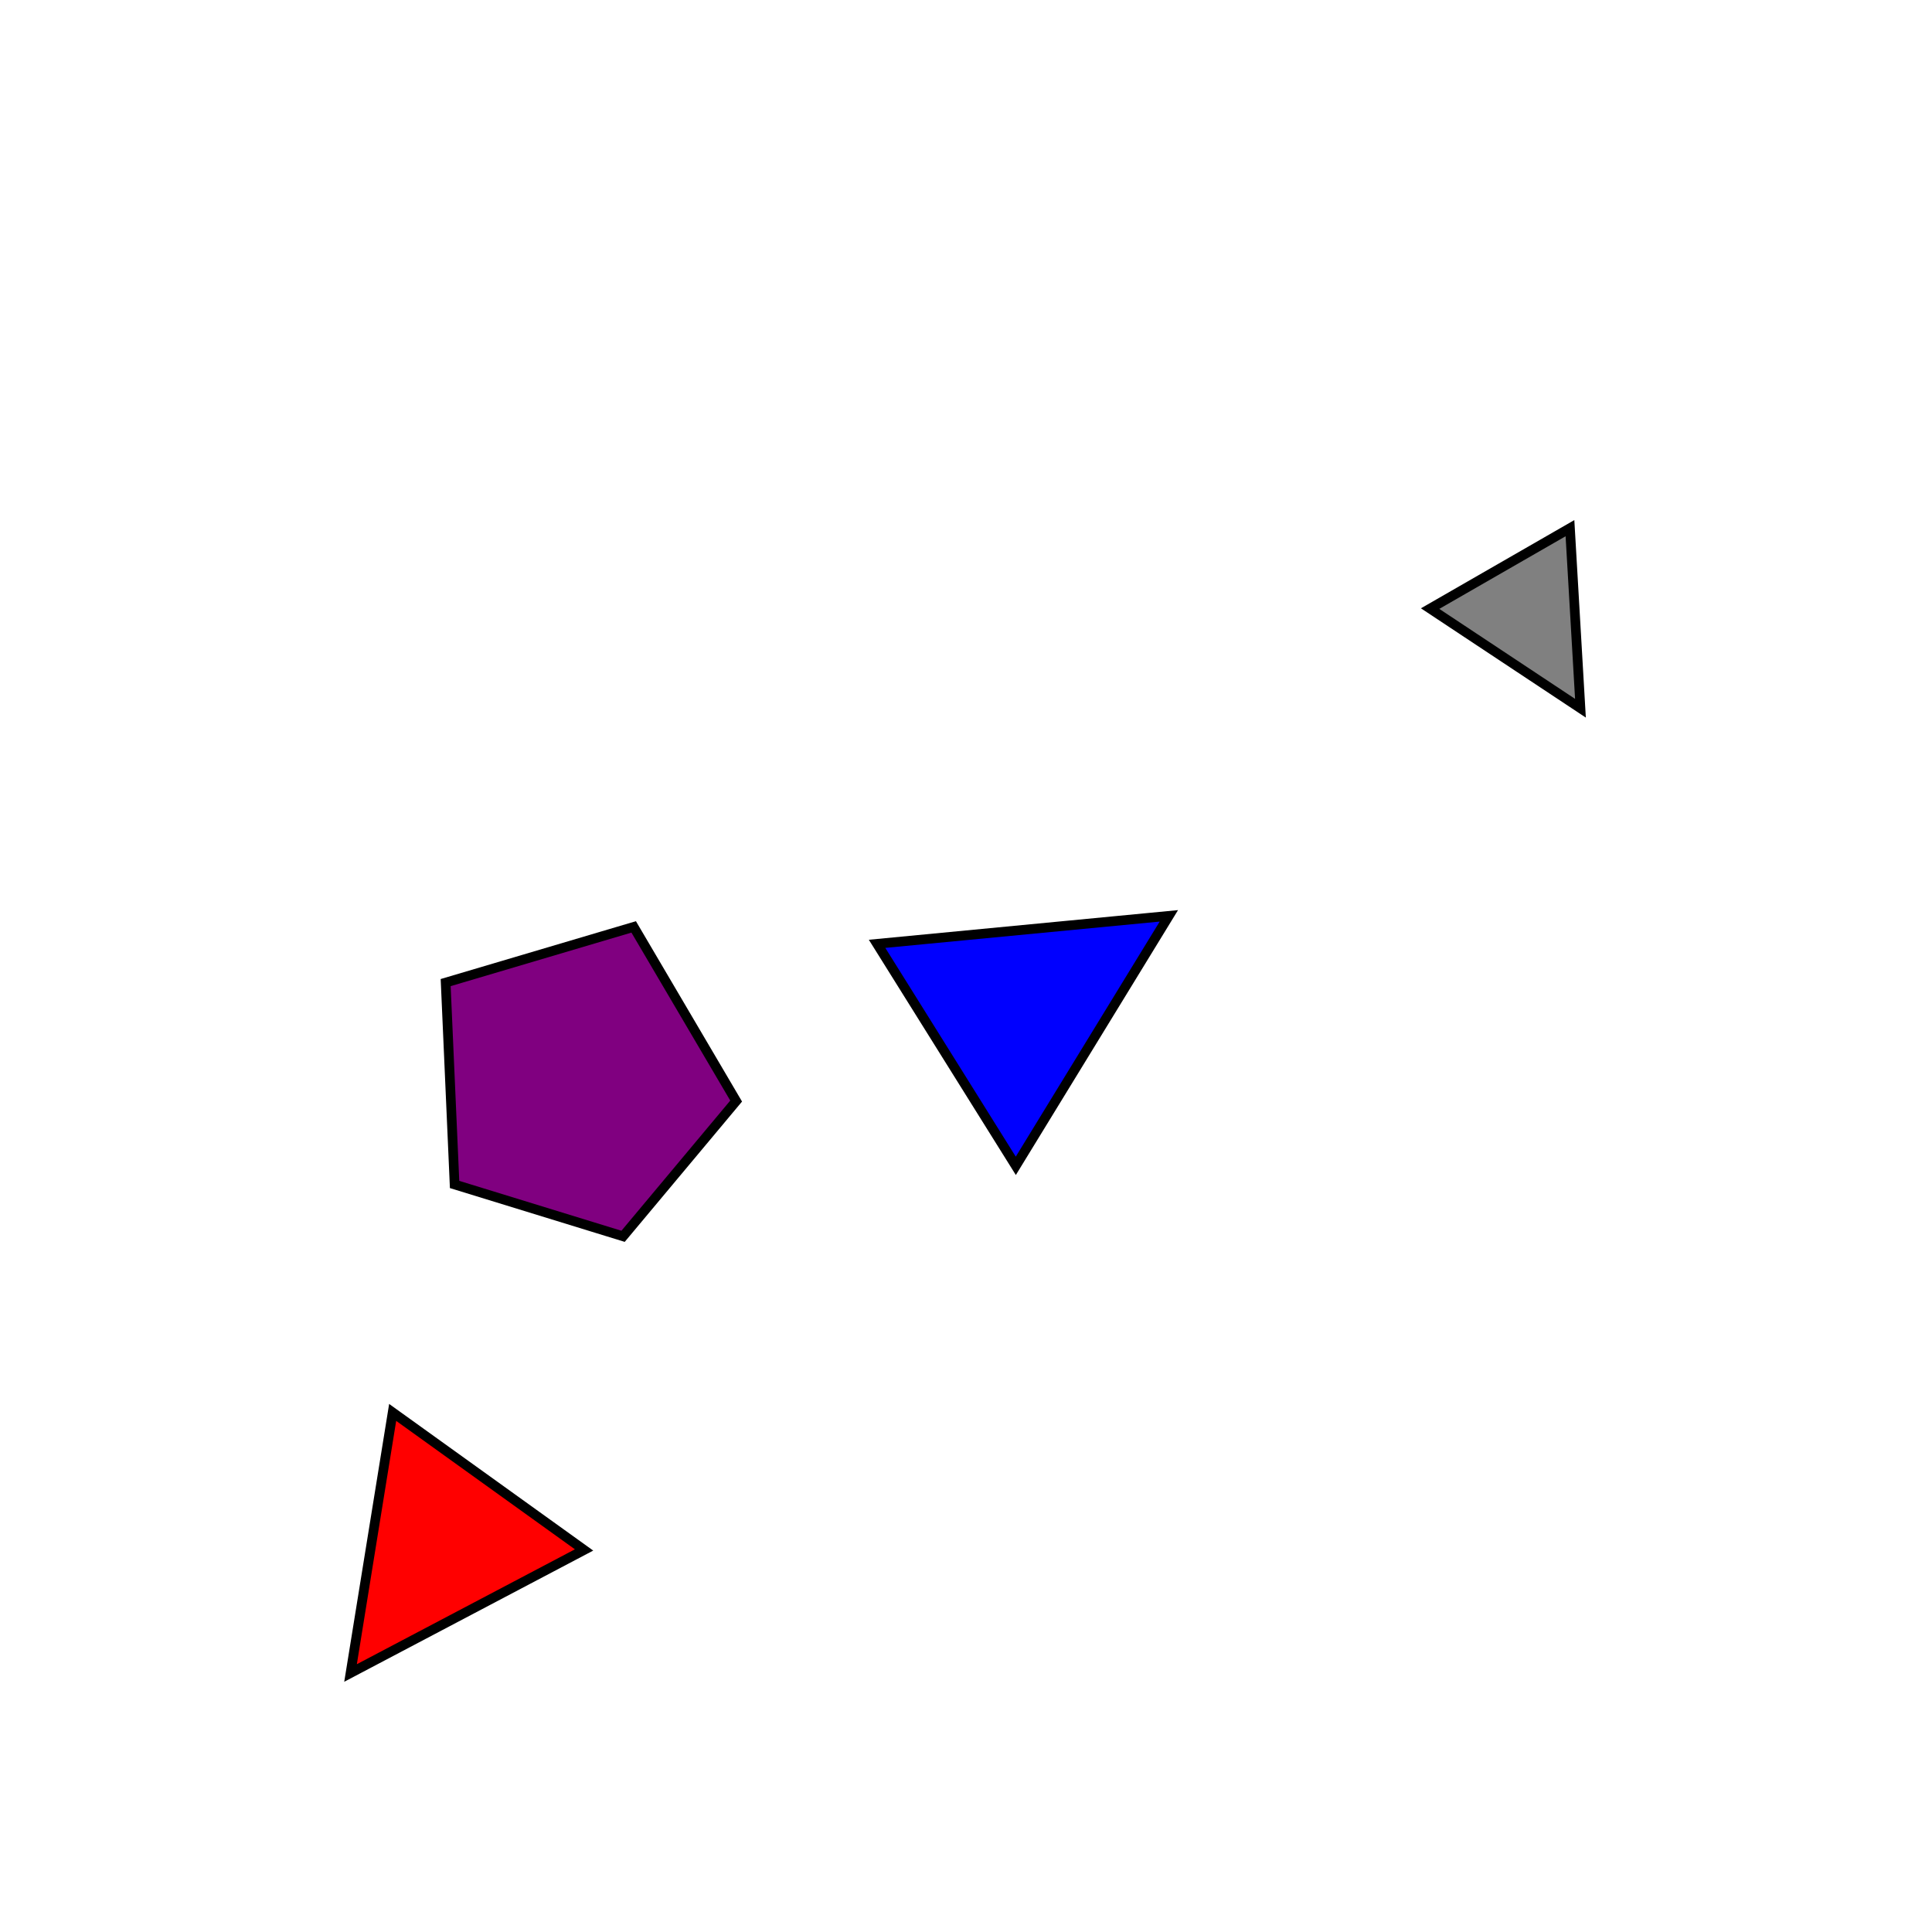<?xml version="1.0" encoding="UTF-8"?>
<svg xmlns="http://www.w3.org/2000/svg" viewBox="0 0 400 400">
    <rect width="400" height="400" fill="white"/>

    <!-- triangle instances -->
    <g transform="translate(211.3 208.8) rotate(58.0)">
        <path d="M 0.0 -36.2 L 27.1 18.1 L -27.1 18.1 Z" fill="#0000FF" stroke="black" stroke-width="2"/>
    </g>
    <g transform="translate(316.1 127.3) rotate(150.1)">
        <path d="M 0.0 -22.3 L 16.7 11.1 L -16.7 11.1 Z" fill="#808080" stroke="black" stroke-width="2"/>
    </g>
    <g transform="translate(91.6 319.9) rotate(215.7)">
        <path d="M 0.0 -32.6 L 24.4 16.3 L -24.4 16.3 Z" fill="#FF0000" stroke="black" stroke-width="2"/>
    </g>

    <!-- pentagon instances -->
    <g transform="translate(119.8 224.9) rotate(163.5)">
        <path d="M 0.0 -32.4 L 30.4 -12.2 L 20.3 28.4 L -20.3 28.4 L -30.4 -12.2 Z" fill="#800080" stroke="black" stroke-width="2"/>
    </g>
</svg>